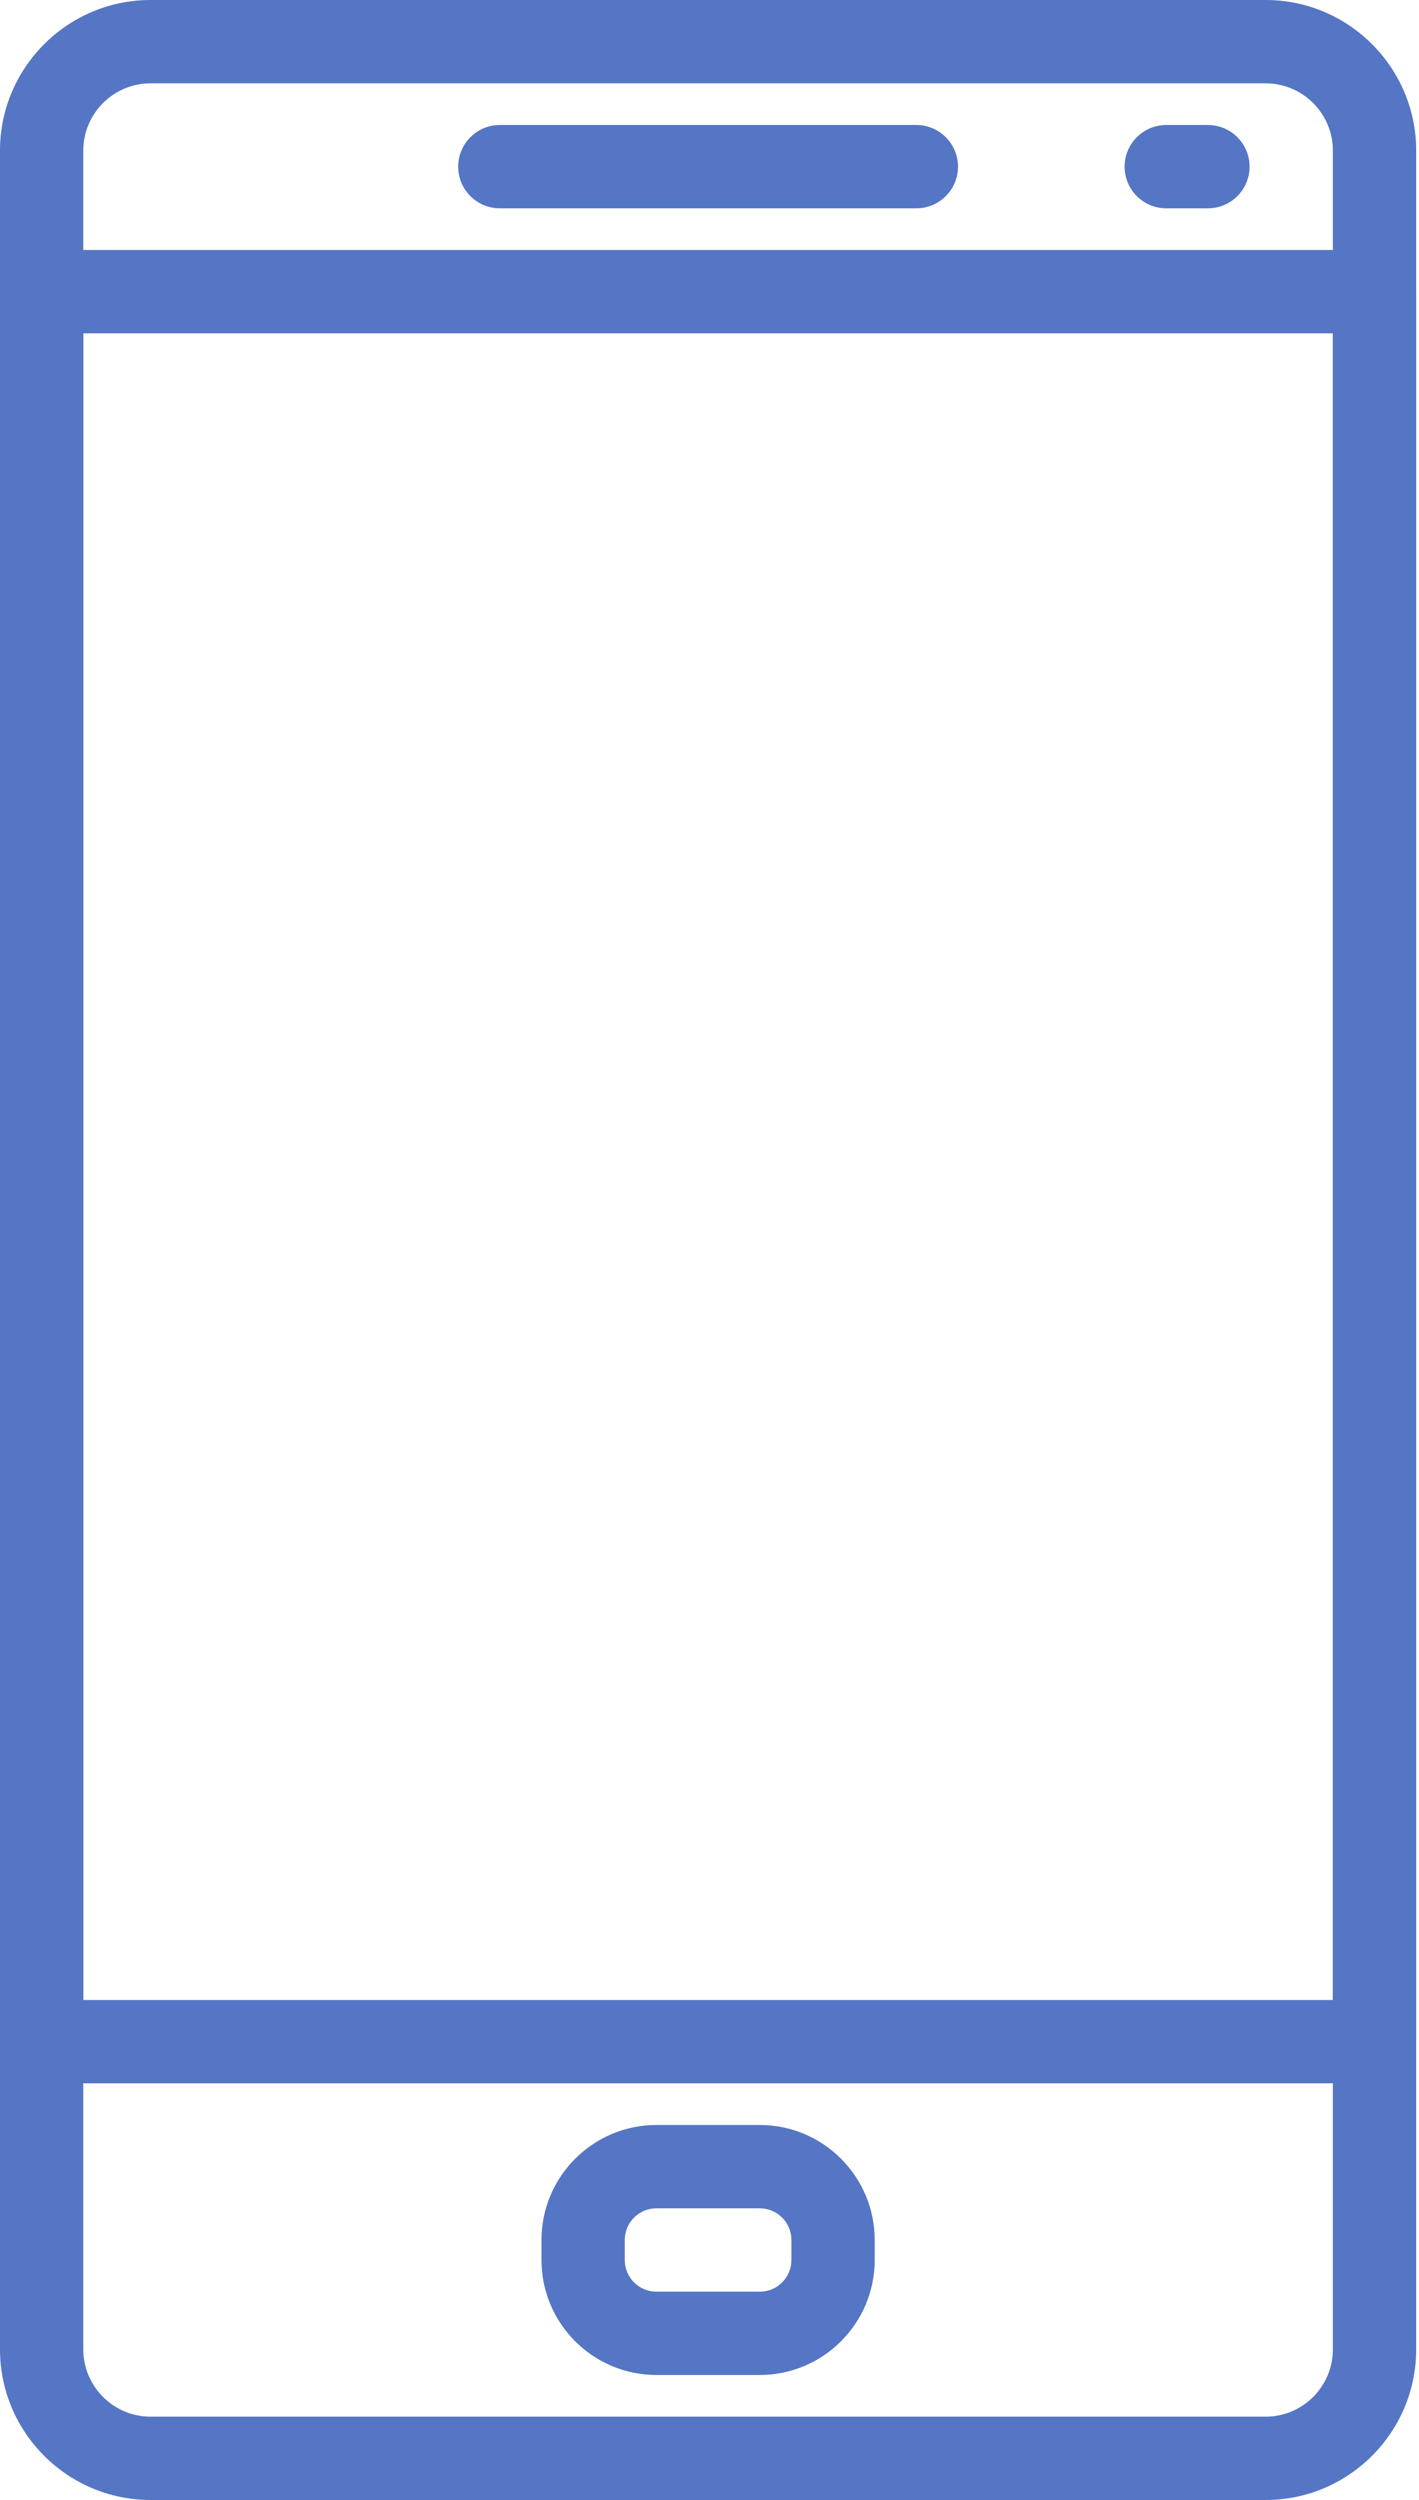 <svg width="67" height="118" viewBox="0 0 67 118" fill="none" xmlns="http://www.w3.org/2000/svg">
<path d="M43.267 5.9H23.6C22.515 5.9 21.634 6.781 21.634 7.867C21.634 8.952 22.515 9.833 23.6 9.833H43.267C44.352 9.833 45.233 8.952 45.233 7.867C45.233 6.781 44.352 5.9 43.267 5.9Z" fill="#5576C5"/>
<path d="M57.033 5.9H55.067C53.981 5.9 53.1 6.781 53.1 7.867C53.1 8.952 53.981 9.833 55.067 9.833H57.033C58.119 9.833 59 8.952 59 7.867C59 6.781 58.119 5.9 57.033 5.9Z" fill="#5576C5"/>
<path d="M35.876 100.3H30.993C28.001 100.3 25.567 102.735 25.567 105.726V106.676C25.567 109.667 28.001 112.1 30.991 112.1H35.874C38.865 112.1 41.3 109.667 41.3 106.676V105.726C41.3 102.735 38.865 100.3 35.876 100.3ZM37.367 106.676C37.367 107.498 36.698 108.167 35.876 108.167H30.993C30.169 108.167 29.5 107.498 29.5 106.676V105.726C29.5 104.902 30.169 104.233 30.993 104.233H35.874C36.698 104.233 37.367 104.902 37.367 105.726V106.676V106.676Z" fill="#5576C5"/>
<path d="M59.759 0H7.109C3.19 0 0 3.19 0 7.109V110.891C0 114.81 3.19 118 7.109 118H59.757C63.677 118 66.867 114.81 66.867 110.893V7.109C66.867 3.19 63.677 0 59.759 0ZM62.933 110.891C62.933 112.641 61.51 114.067 59.759 114.067H7.109C5.357 114.067 3.933 112.641 3.933 110.892V7.109C3.933 5.359 5.357 3.933 7.109 3.933H59.757C61.509 3.933 62.933 5.359 62.933 7.109V110.891H62.933Z" fill="#5576C5"/>
<path d="M64.9 11.8H1.967C0.881 11.8 0 12.681 0 13.767V96.367C0 97.452 0.881 98.333 1.967 98.333H64.9C65.986 98.333 66.867 97.452 66.867 96.367V13.767C66.867 12.681 65.986 11.8 64.9 11.8ZM62.933 94.4H3.933V15.733H62.933V94.4Z" fill="#5576C5"/>
</svg>
